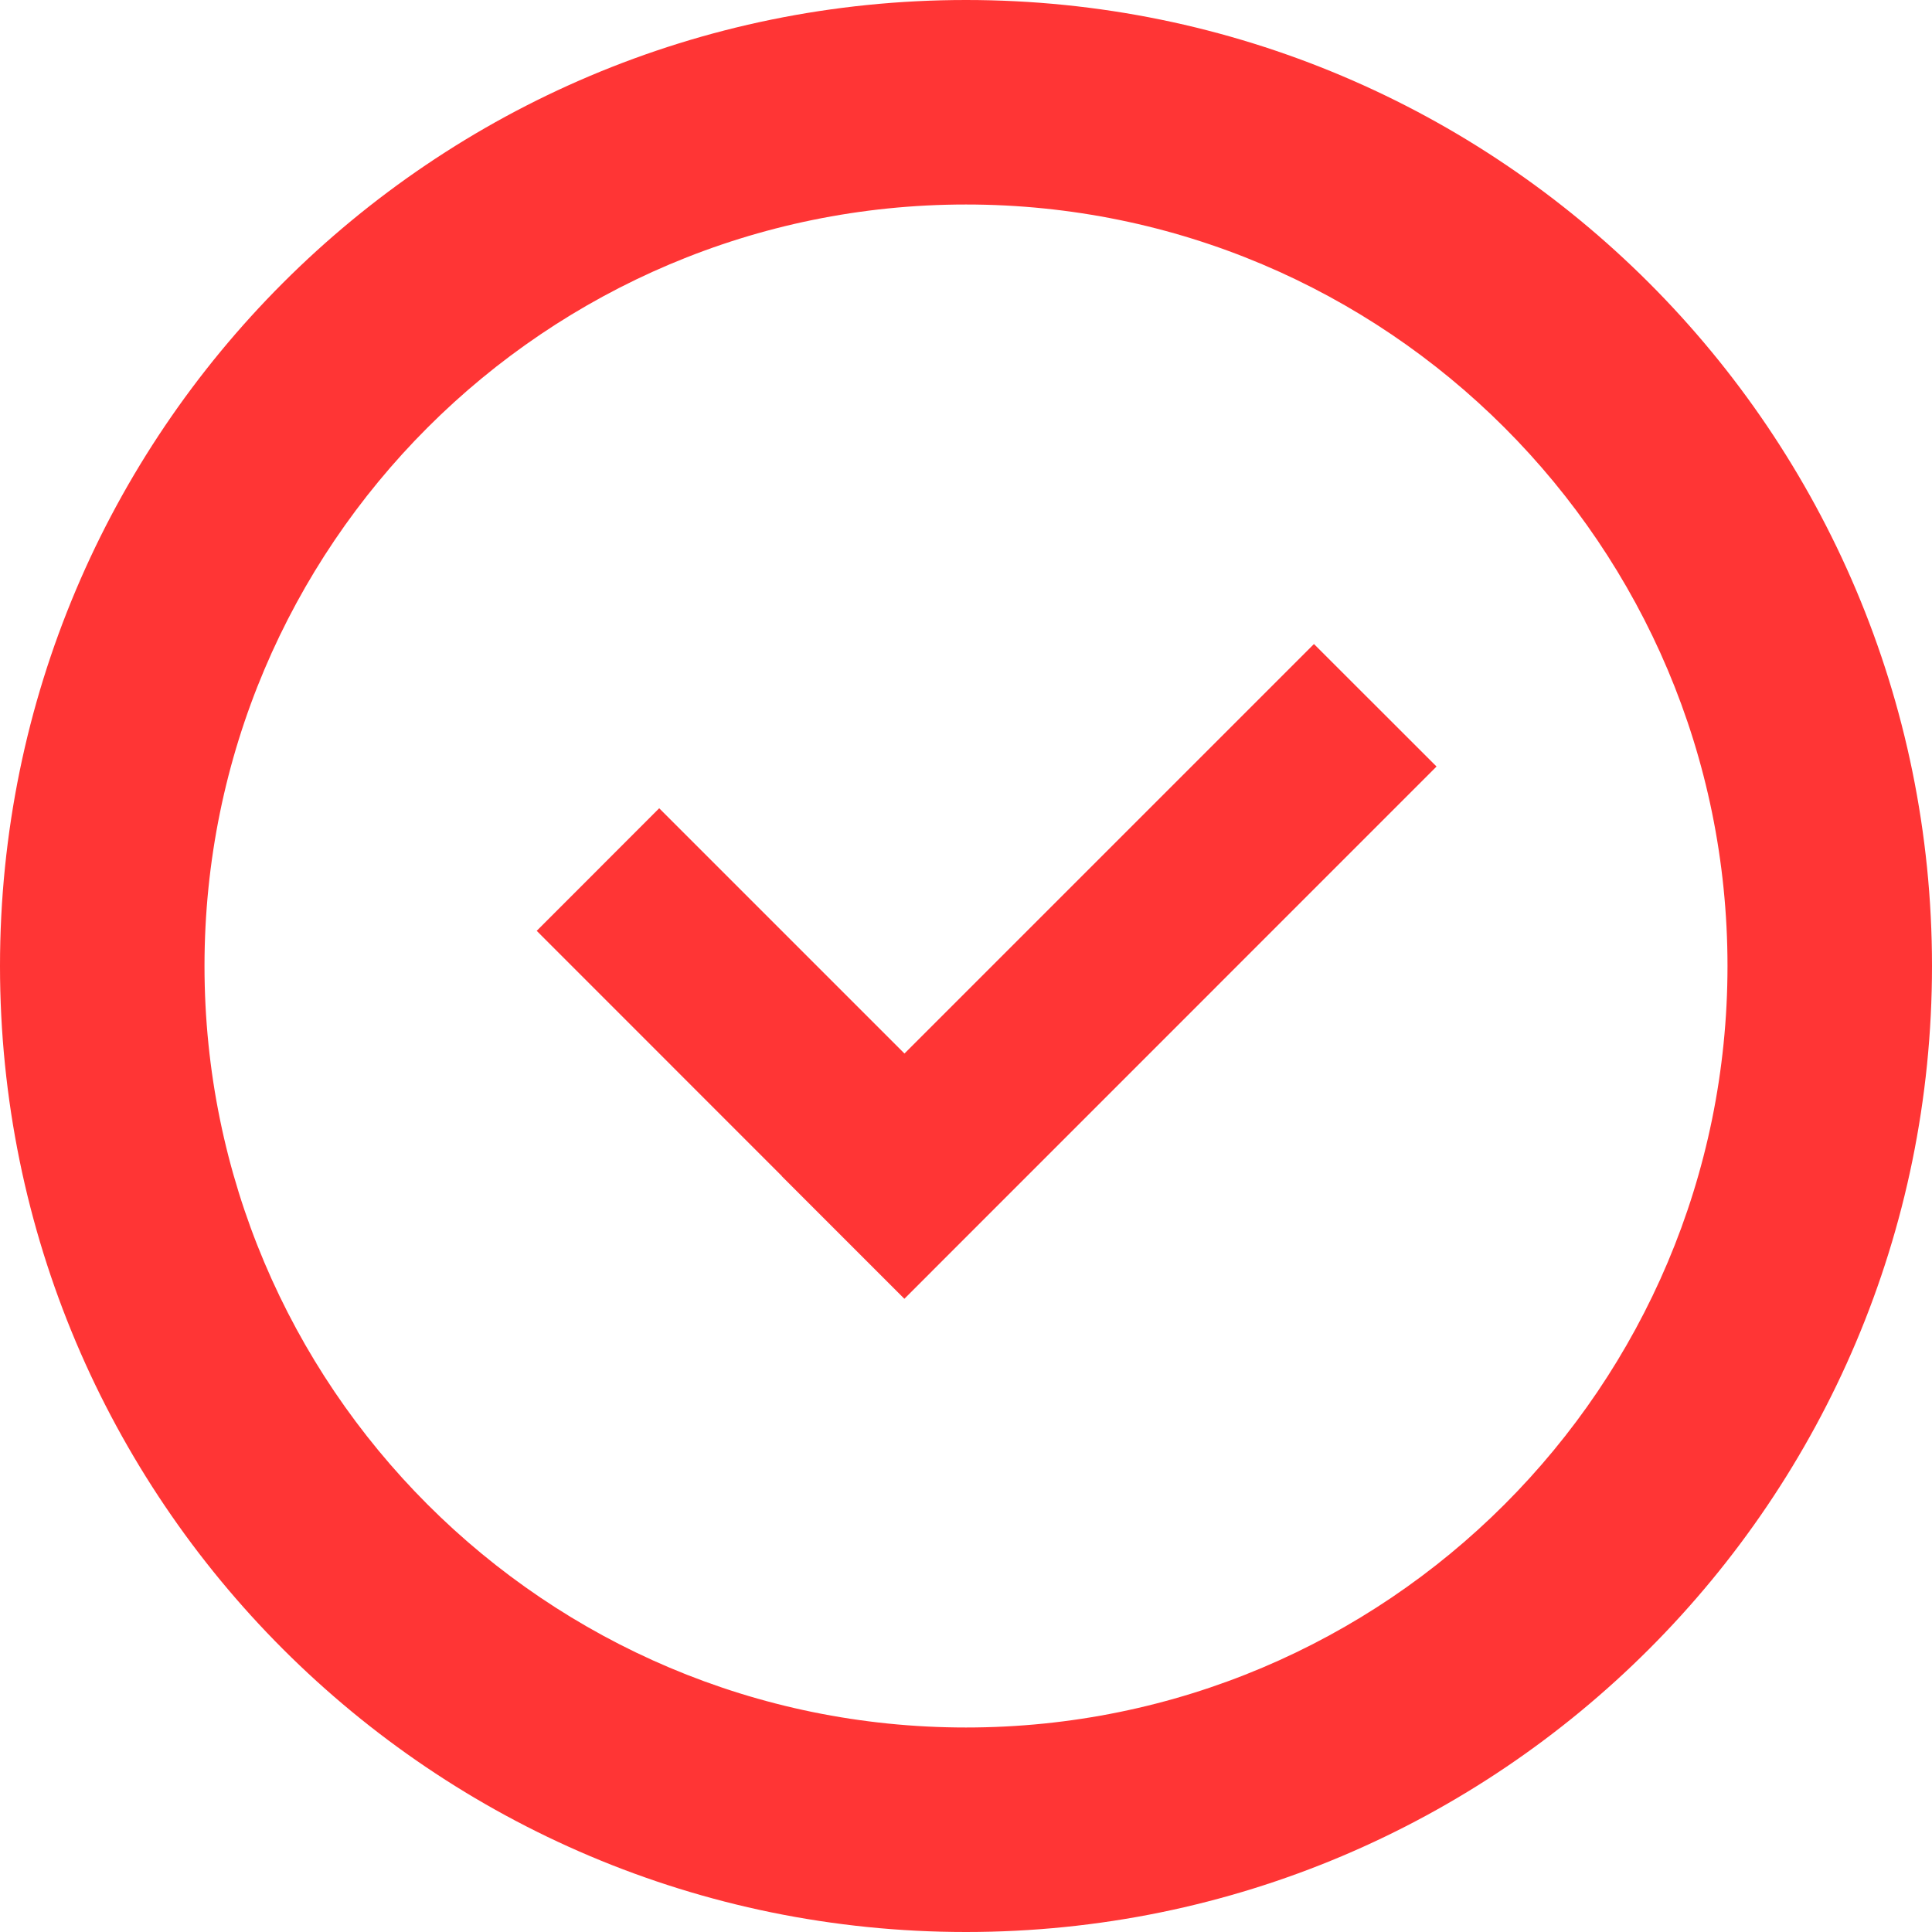 <svg width="20" height="20" viewBox="0 0 20 20" fill="none" xmlns="http://www.w3.org/2000/svg">
<path d="M10 0C4.477 0 0 4.477 0 10C0 15.523 4.477 20 10 20C15.523 20 20 15.523 20 10C20 4.477 15.523 0 10 0ZM10 17.883C5.645 17.883 2.117 14.353 2.117 10C2.117 5.647 5.647 2.117 10 2.117C14.353 2.117 17.883 5.647 17.883 10C17.883 14.355 14.353 17.883 10 17.883Z" fill="#FF3535"/>
<path fill-rule="evenodd" clip-rule="evenodd" d="M8.094 12.175L8.093 12.176L9.362 13.445L14.871 7.935L13.602 6.667L9.363 10.906L6.824 8.367L5.556 9.636L8.094 12.175Z" fill="#FF3535"/>
</svg>
